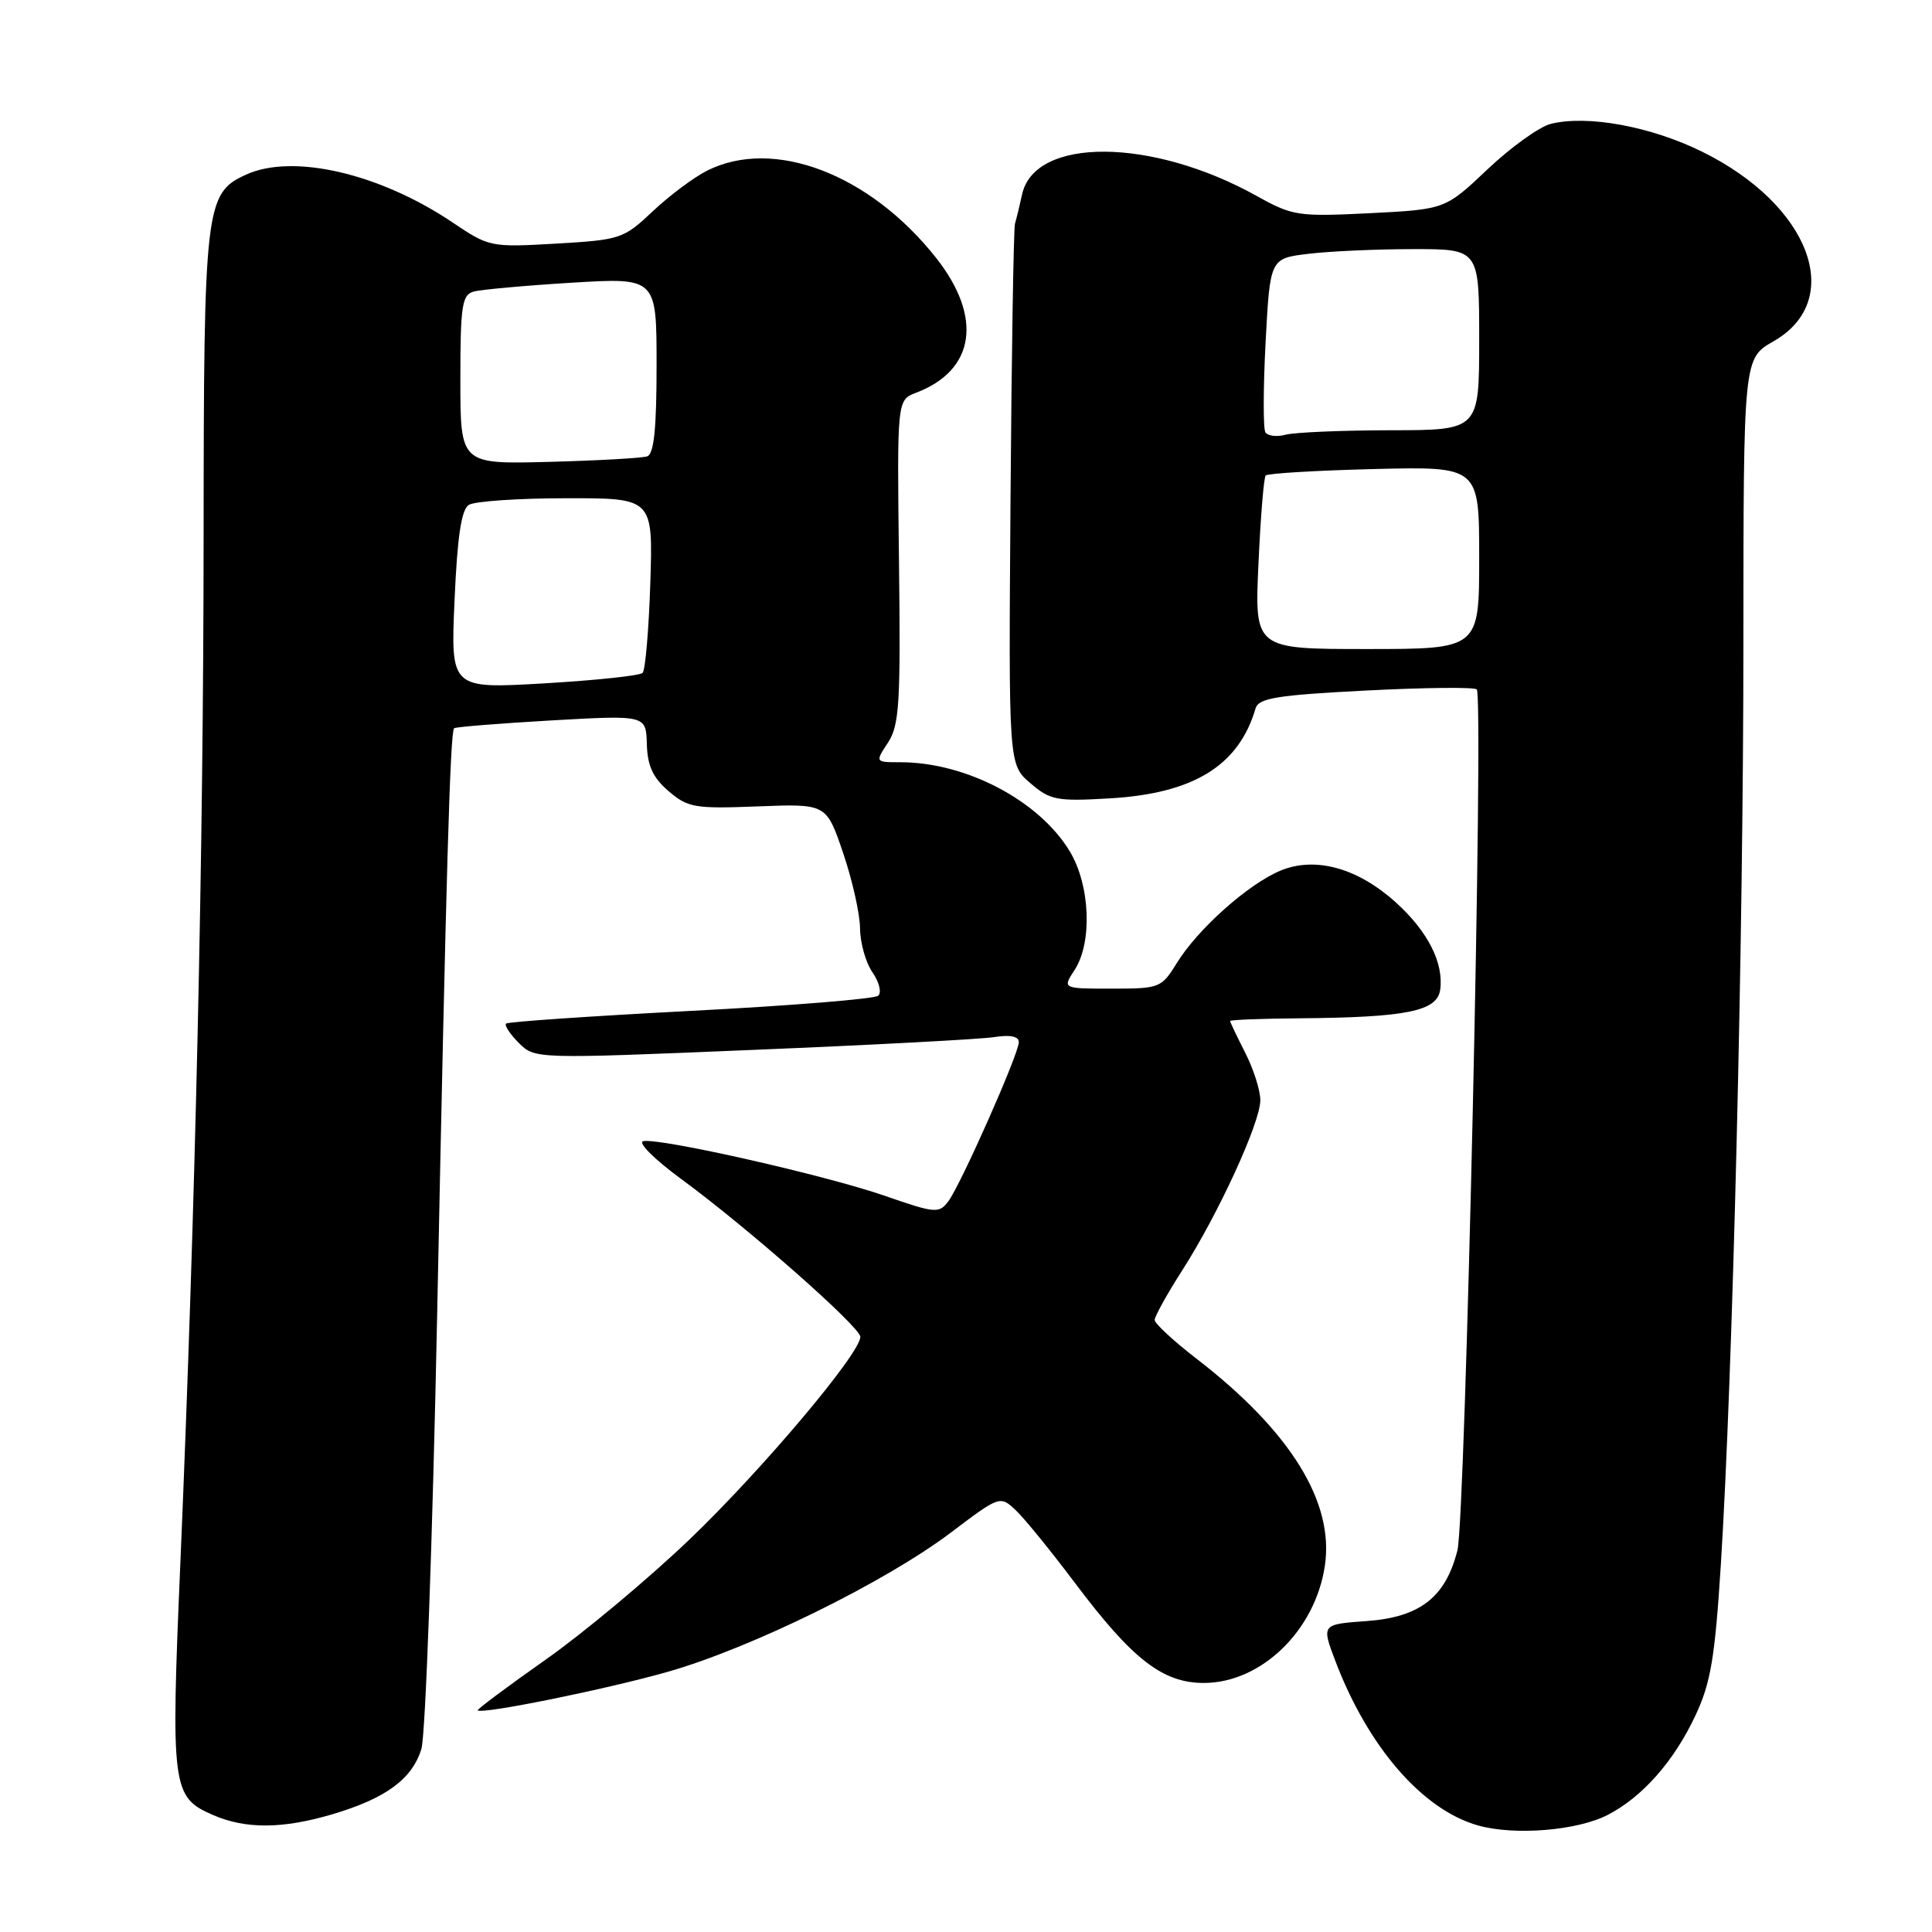 <?xml version="1.0" encoding="UTF-8" standalone="no"?>
<!DOCTYPE svg PUBLIC "-//W3C//DTD SVG 1.1//EN" "http://www.w3.org/Graphics/SVG/1.1/DTD/svg11.dtd" >
<svg xmlns="http://www.w3.org/2000/svg" xmlns:xlink="http://www.w3.org/1999/xlink" version="1.1" viewBox="0 0 256 256">
 <g >
 <path fill="currentColor"
d=" M 213.04 240.48 C 217.64 238.10 221.82 233.36 224.65 227.32 C 226.68 223.00 227.24 219.67 228.02 207.32 C 229.60 182.27 231.01 124.41 231.01 85.00 C 231.02 47.50 231.02 47.50 234.99 45.23 C 244.59 39.75 239.84 27.14 225.54 20.10 C 218.73 16.74 210.31 15.20 205.46 16.42 C 203.97 16.80 200.21 19.50 197.12 22.42 C 191.50 27.74 191.50 27.74 181.51 28.25 C 171.98 28.72 171.29 28.62 166.51 25.96 C 152.63 18.23 137.10 18.13 135.43 25.77 C 135.10 27.27 134.68 29.01 134.49 29.63 C 134.31 30.26 134.04 46.63 133.90 66.03 C 133.64 101.29 133.64 101.29 136.51 103.76 C 139.15 106.03 140.01 106.20 147.01 105.79 C 158.16 105.15 164.14 101.46 166.37 93.87 C 166.77 92.50 169.17 92.11 180.98 91.50 C 188.75 91.10 195.36 91.03 195.68 91.35 C 196.62 92.29 194.18 201.16 193.12 205.41 C 191.56 211.64 188.16 214.29 181.09 214.80 C 175.10 215.23 175.10 215.23 176.95 220.11 C 181.28 231.49 188.48 239.80 195.84 241.88 C 200.70 243.25 208.99 242.57 213.04 240.48 Z  M 44.07 240.39 C 51.14 238.29 54.62 235.73 55.84 231.73 C 56.38 229.95 57.32 203.98 57.93 174.00 C 59.11 115.68 59.65 97.01 60.17 96.50 C 60.35 96.32 66.15 95.86 73.05 95.46 C 85.60 94.75 85.60 94.75 85.71 98.60 C 85.79 101.48 86.51 103.04 88.58 104.82 C 91.14 107.02 92.04 107.18 100.43 106.85 C 109.50 106.50 109.50 106.50 111.71 113.00 C 112.93 116.58 113.95 121.09 113.96 123.03 C 113.98 124.97 114.73 127.59 115.62 128.86 C 116.50 130.13 116.84 131.52 116.37 131.94 C 115.89 132.36 104.70 133.27 91.50 133.95 C 78.30 134.64 67.30 135.39 67.06 135.63 C 66.81 135.86 67.57 137.02 68.74 138.19 C 70.88 140.32 70.88 140.32 99.69 139.12 C 115.53 138.47 129.96 137.70 131.75 137.42 C 133.86 137.09 135.00 137.32 135.00 138.09 C 135.00 139.64 127.29 157.02 125.64 159.21 C 124.42 160.81 123.88 160.76 117.30 158.47 C 109.46 155.74 87.45 150.76 85.24 151.21 C 84.46 151.37 86.69 153.60 90.23 156.20 C 99.03 162.65 114.00 175.84 114.00 177.14 C 114.00 179.33 100.94 194.82 91.35 204.00 C 85.89 209.22 77.30 216.40 72.25 219.95 C 67.20 223.50 63.18 226.51 63.30 226.63 C 63.85 227.19 80.37 223.83 88.50 221.52 C 99.57 218.36 117.30 209.64 126.00 203.07 C 132.44 198.20 132.52 198.17 134.55 200.07 C 135.68 201.12 139.22 205.47 142.43 209.74 C 150.05 219.88 154.06 223.00 159.51 223.00 C 167.10 223.00 174.27 216.07 175.55 207.48 C 176.82 199.04 170.99 189.64 158.55 180.04 C 155.50 177.69 153.00 175.37 153.00 174.90 C 153.00 174.43 154.64 171.47 156.65 168.33 C 161.46 160.82 167.00 148.74 167.00 145.78 C 167.00 144.48 166.10 141.66 165.00 139.50 C 163.90 137.34 163.00 135.45 163.00 135.29 C 163.00 135.13 167.16 134.97 172.25 134.93 C 186.38 134.81 190.43 133.99 190.83 131.16 C 191.33 127.61 189.20 123.41 184.94 119.56 C 179.87 114.99 174.26 113.45 169.65 115.37 C 165.38 117.16 158.72 123.09 155.94 127.60 C 153.90 130.91 153.66 131.00 147.30 131.00 C 140.77 131.00 140.77 131.00 142.38 128.54 C 144.77 124.90 144.46 117.28 141.74 112.79 C 137.68 106.08 128.01 101.00 119.30 101.00 C 115.95 101.00 115.95 101.00 117.67 98.39 C 119.17 96.09 119.35 93.17 119.12 74.39 C 118.86 53.00 118.86 53.00 121.39 52.04 C 129.21 49.07 130.25 42.03 124.03 34.16 C 115.24 23.04 102.50 18.19 93.70 22.61 C 91.94 23.49 88.70 25.92 86.50 27.99 C 82.63 31.65 82.22 31.78 73.69 32.28 C 65.01 32.78 64.81 32.74 59.96 29.47 C 50.30 22.97 38.80 20.31 32.60 23.14 C 27.20 25.60 27.00 27.27 26.98 71.15 C 26.96 113.17 25.89 160.20 23.91 206.82 C 22.62 237.02 22.76 238.12 28.25 240.51 C 32.57 242.38 37.47 242.35 44.07 240.39 Z  M 166.75 74.75 C 167.03 68.56 167.46 63.27 167.71 63.00 C 167.96 62.73 174.43 62.34 182.08 62.15 C 196.00 61.81 196.00 61.81 196.00 73.90 C 196.00 86.00 196.00 86.00 181.12 86.00 C 166.24 86.00 166.24 86.00 166.75 74.75 Z  M 167.67 57.28 C 167.37 56.79 167.38 51.40 167.70 45.31 C 168.29 34.24 168.29 34.24 173.39 33.63 C 176.20 33.29 182.44 33.01 187.25 33.01 C 196.00 33.00 196.00 33.00 196.00 45.00 C 196.00 57.00 196.00 57.00 184.25 57.01 C 177.79 57.02 171.54 57.29 170.36 57.60 C 169.19 57.92 167.98 57.77 167.67 57.28 Z  M 60.23 79.52 C 60.60 71.09 61.13 67.53 62.12 66.90 C 62.88 66.42 68.68 66.02 75.02 66.02 C 86.53 66.00 86.53 66.00 86.17 77.25 C 85.97 83.44 85.51 88.80 85.15 89.16 C 84.79 89.53 78.92 90.15 72.10 90.55 C 59.71 91.27 59.71 91.27 60.23 79.52 Z  M 61.00 50.32 C 61.00 40.52 61.22 39.07 62.75 38.64 C 63.71 38.37 69.56 37.84 75.75 37.46 C 87.00 36.78 87.00 36.78 87.00 48.42 C 87.00 56.85 86.65 60.18 85.75 60.47 C 85.06 60.70 79.21 61.03 72.75 61.20 C 61.00 61.51 61.00 61.51 61.00 50.32 Z "/>
</g>
</svg>